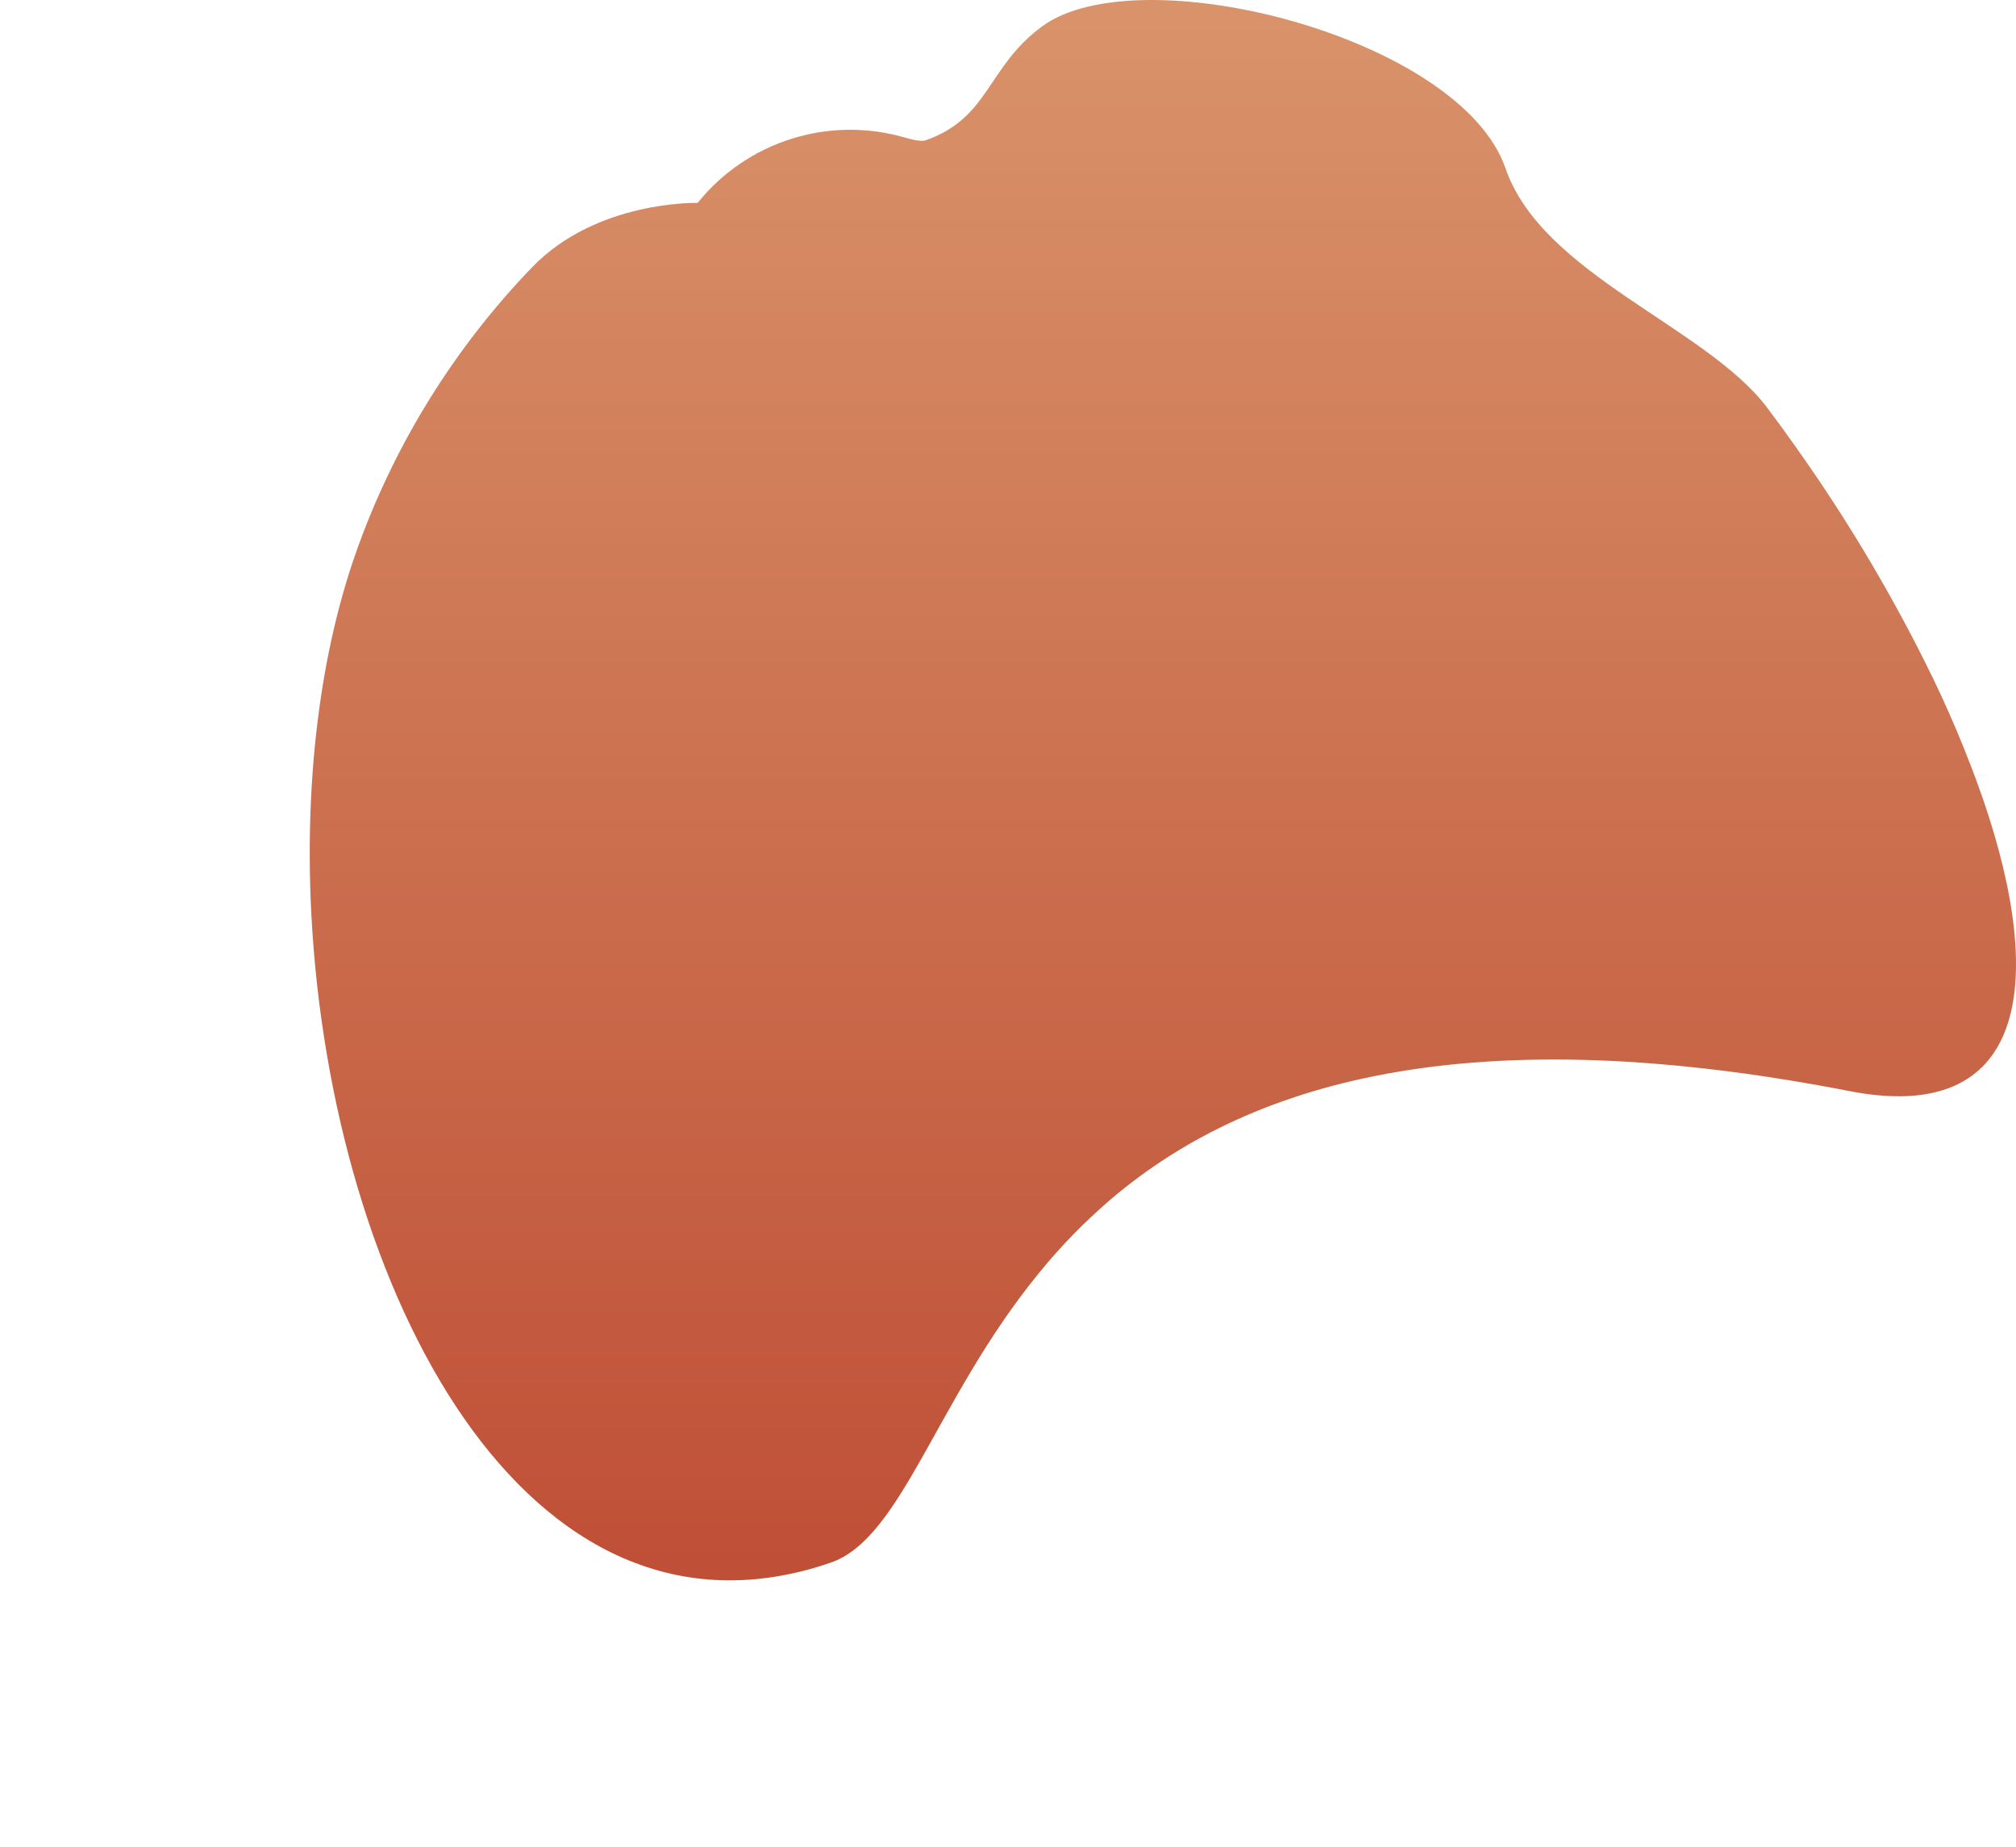 <svg width="800" height="733" viewBox="0 0 800 733" fill="none" xmlns="http://www.w3.org/2000/svg">
<g clip-path="url(#clip0_24_2)">
<path d="M142.408 216.097C157.404 175.054 180.805 137.596 211.114 106.12C236.828 79.425 276.848 80.535 276.848 80.535L277.077 80.251C286.709 68.373 299.634 59.604 314.231 55.045C328.827 50.485 344.445 50.337 359.126 54.62C362.941 55.715 365.876 56.2 367.272 55.712C392.721 46.806 391.526 26.702 413.482 10.507C451.927 -17.85 579.446 14.632 597.427 66.812C612.001 109.103 677.054 129.601 701.358 161.95C705.158 167.008 708.887 172.125 712.544 177.3C714.258 179.705 715.954 182.127 717.63 184.568C734.849 209.504 750.297 235.618 763.859 262.718C772.752 280.424 780.481 298.69 786.997 317.402C812.343 391.498 803.676 446.703 733.788 433.064C725.515 431.446 717.441 429.997 709.566 428.72C698.161 426.858 687.155 425.329 676.546 424.131C662.26 422.507 648.669 421.442 635.773 420.938C631.436 420.763 627.18 420.646 623.002 420.587C561.239 419.731 515.426 431.355 480.524 449.4C474.608 452.451 469.001 455.679 463.704 459.084C455.614 464.255 447.889 469.978 440.584 476.21C430.475 484.885 421.154 494.436 412.728 504.753L412.265 505.32C371.443 555.253 358.008 610.532 329.612 620.265C208.226 661.878 131.454 511.03 123.581 363.467C123.184 356.031 122.964 348.617 122.922 341.224C122.898 337.919 122.914 334.623 122.971 331.336C123.096 322.76 123.474 314.24 124.107 305.823C124.343 302.604 124.617 299.403 124.929 296.219C125.273 292.785 125.647 289.372 126.08 285.98C129.168 261.116 134.57 237.461 142.408 216.097Z" fill="url(#paint0_linear_24_2)"/>
</g>
<defs>
<linearGradient id="paint0_linear_24_2" x1="461.456" y1="0" x2="461.456" y2="627.283" gradientUnits="userSpaceOnUse">
<stop stop-color="#D9936A"/>
<stop offset="1" stop-color="#BF4F36"/>
</linearGradient>
<clipPath id="clip0_24_2">
<rect width="800" height="732.438" fill="white"/>
</clipPath>
</defs>
</svg>
